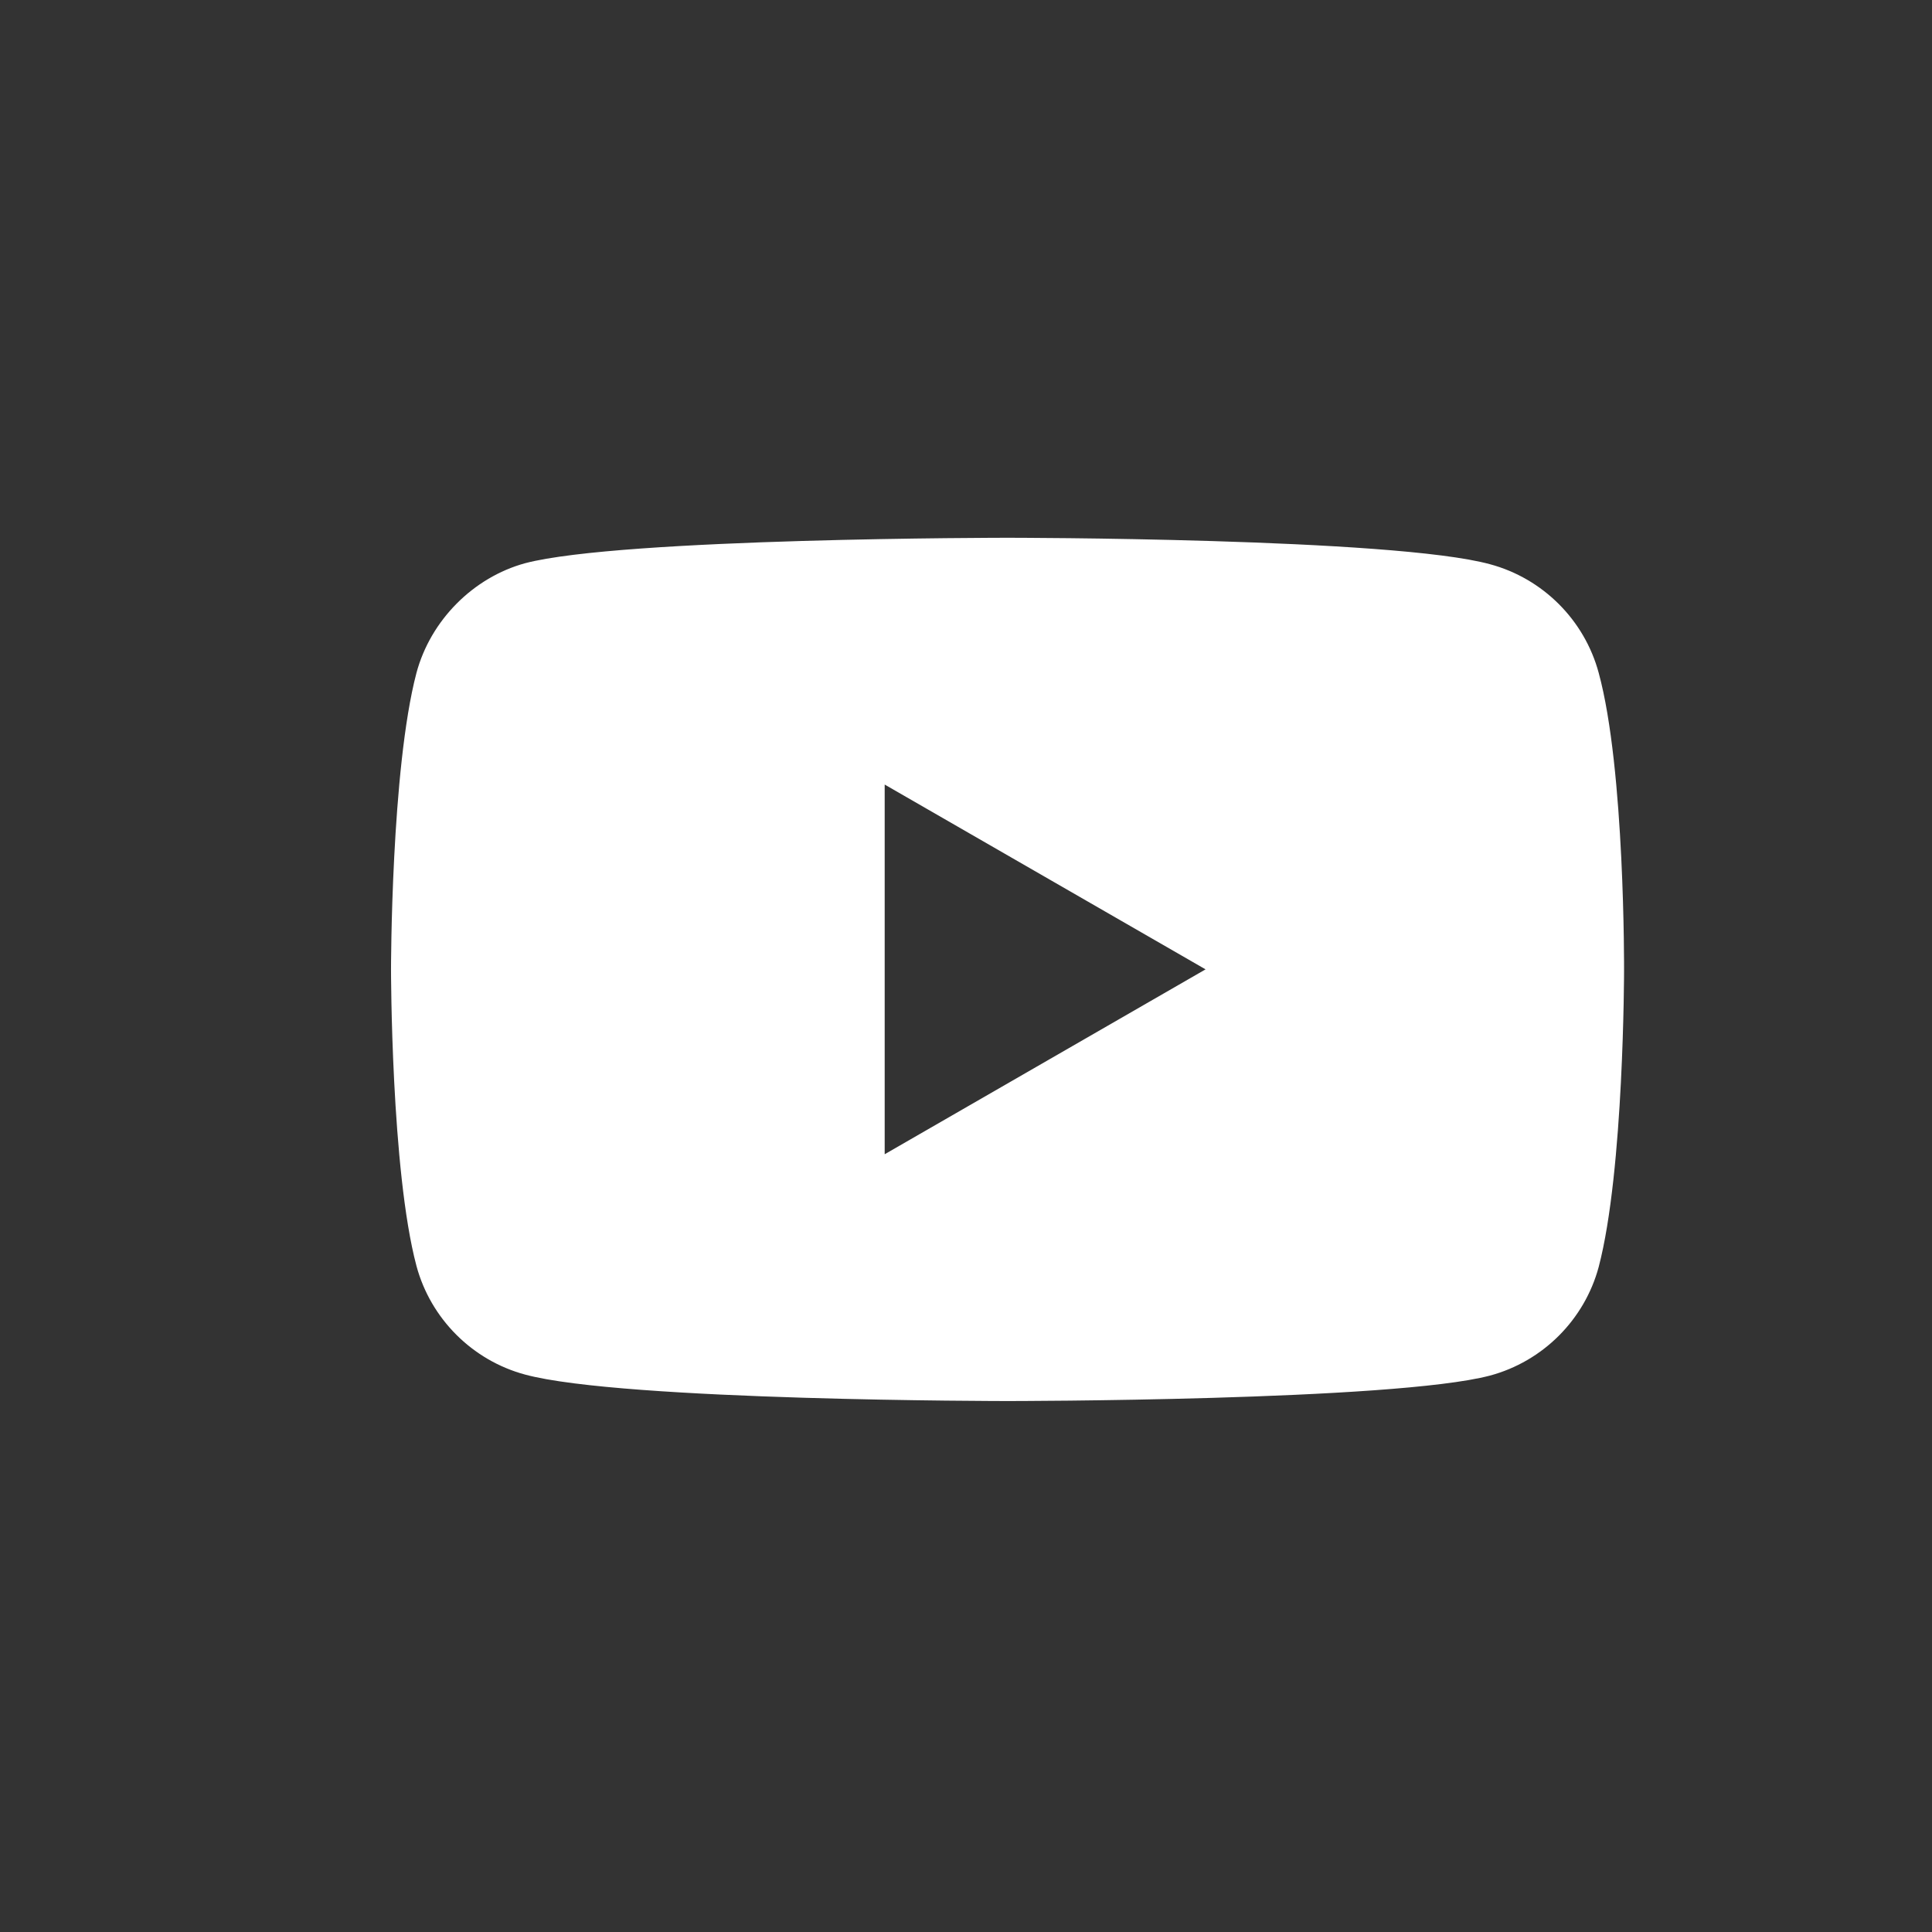 <svg width="23" height="23" viewBox="0 0 23 23" fill="none" xmlns="http://www.w3.org/2000/svg">
<rect x="0" y="0" width="23" height="23" fill="#333333" stroke="none"/>
<rect width="21.784" height="21.782" transform="translate(0.77 0.447)" fill="transparent"/>
<g clip-path="url(#clip0_2003_133)">
<path d="M19.032 8.01C18.863 7.382 18.367 6.886 17.738 6.717C16.589 6.402 11.995 6.402 11.995 6.402C11.995 6.402 7.4 6.402 6.251 6.705C5.635 6.874 5.127 7.382 4.958 8.01C4.655 9.159 4.655 11.54 4.655 11.54C4.655 11.54 4.655 13.934 4.958 15.071C5.127 15.699 5.623 16.195 6.251 16.364C7.412 16.679 11.995 16.679 11.995 16.679C11.995 16.679 16.589 16.679 17.738 16.376C18.367 16.207 18.863 15.711 19.032 15.083C19.334 13.934 19.334 11.553 19.334 11.553C19.334 11.553 19.346 9.159 19.032 8.01ZM10.532 13.741V9.34L14.352 11.54L10.532 13.741Z" fill="white"/>
</g>
<defs>
<clipPath id="clip0_2003_133">
<rect width="15.657" height="15.656" fill="white" transform="translate(4.173 3.85)"/>
</clipPath>
</defs>
</svg>
